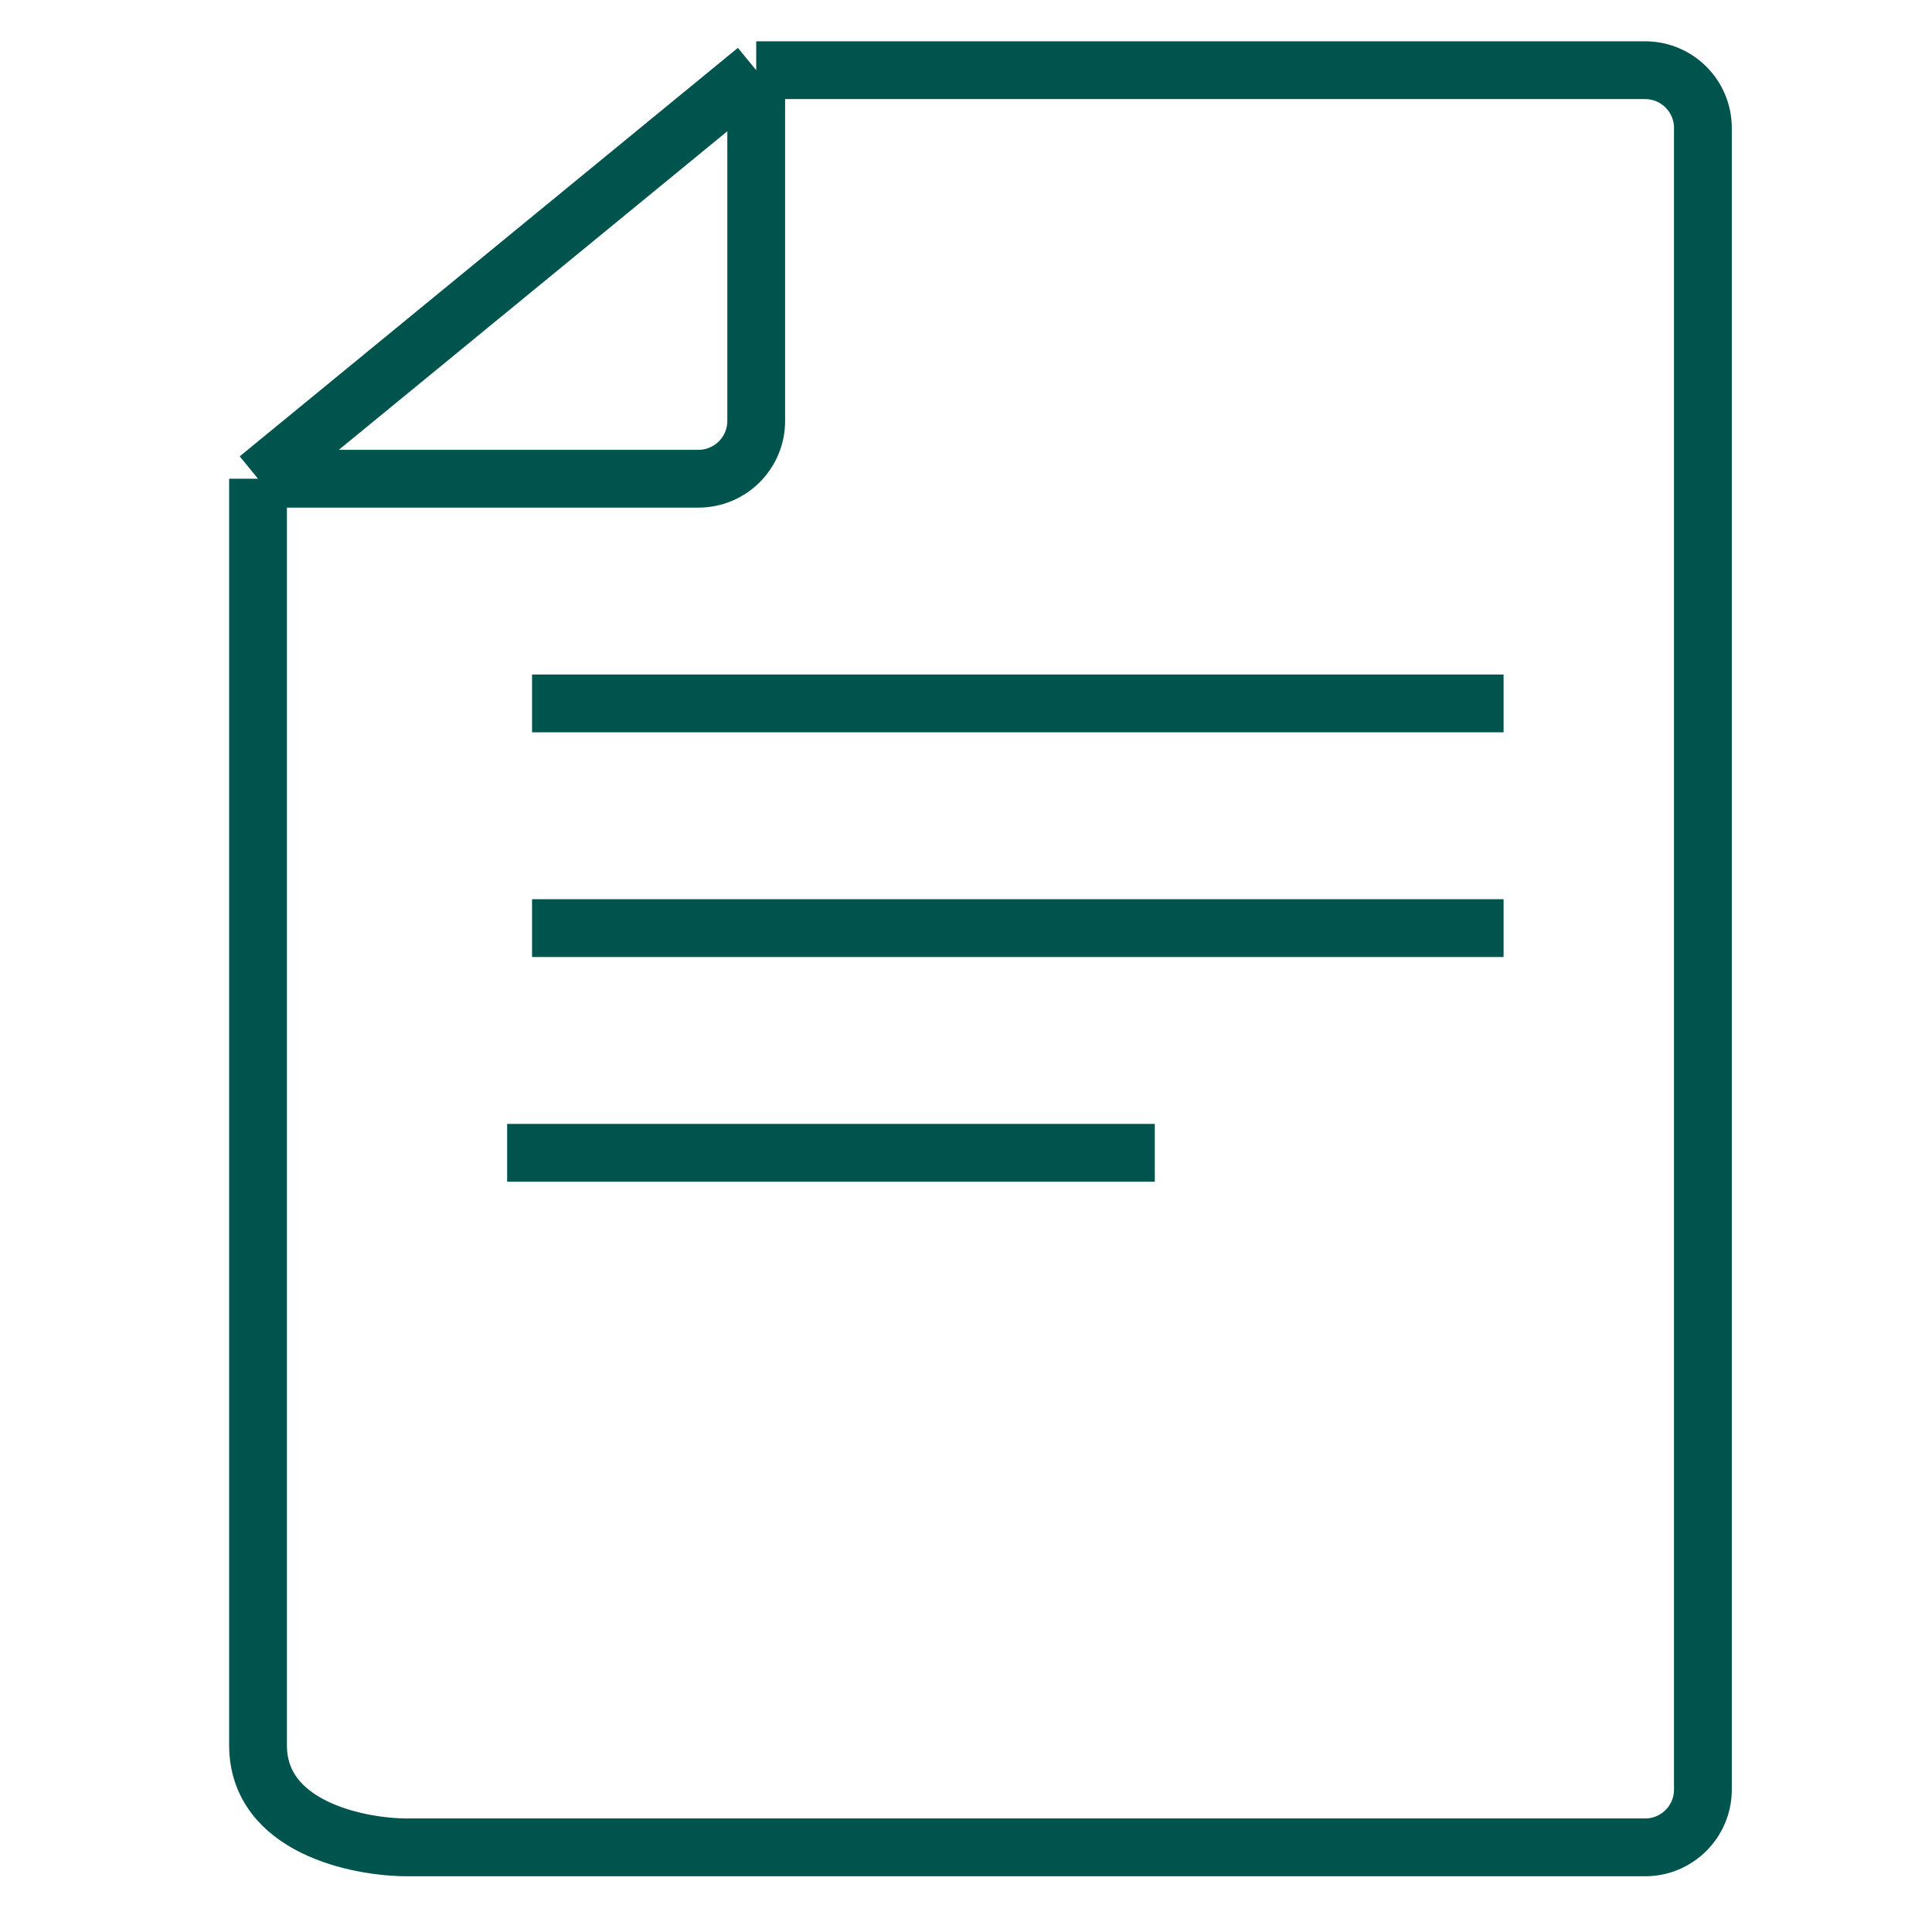 <svg width="36" height="36" viewBox="0 0 36 36" fill="none" xmlns="http://www.w3.org/2000/svg">
<path d="M4.808 8.92C4.808 16.152 4.808 30.997 4.808 32.52C4.808 34.042 6.664 34.423 7.593 34.423H30.654C31.249 34.423 31.731 33.941 31.731 33.346V2.385C31.731 1.79 31.249 1.308 30.654 1.308H14.091M4.808 8.92L14.091 1.308M4.808 8.92H13.015C13.609 8.92 14.091 8.438 14.091 7.843V1.308" stroke="#00544E" stroke-width="1.077"/>
<path d="M9.914 13.107H28.017" stroke="#00544E" stroke-width="1.077"/>
<path d="M9.914 17.294H28.017" stroke="#00544E" stroke-width="1.077"/>
<path d="M9.45 21.481H21.518" stroke="#00544E" stroke-width="1.077"/>
</svg>
